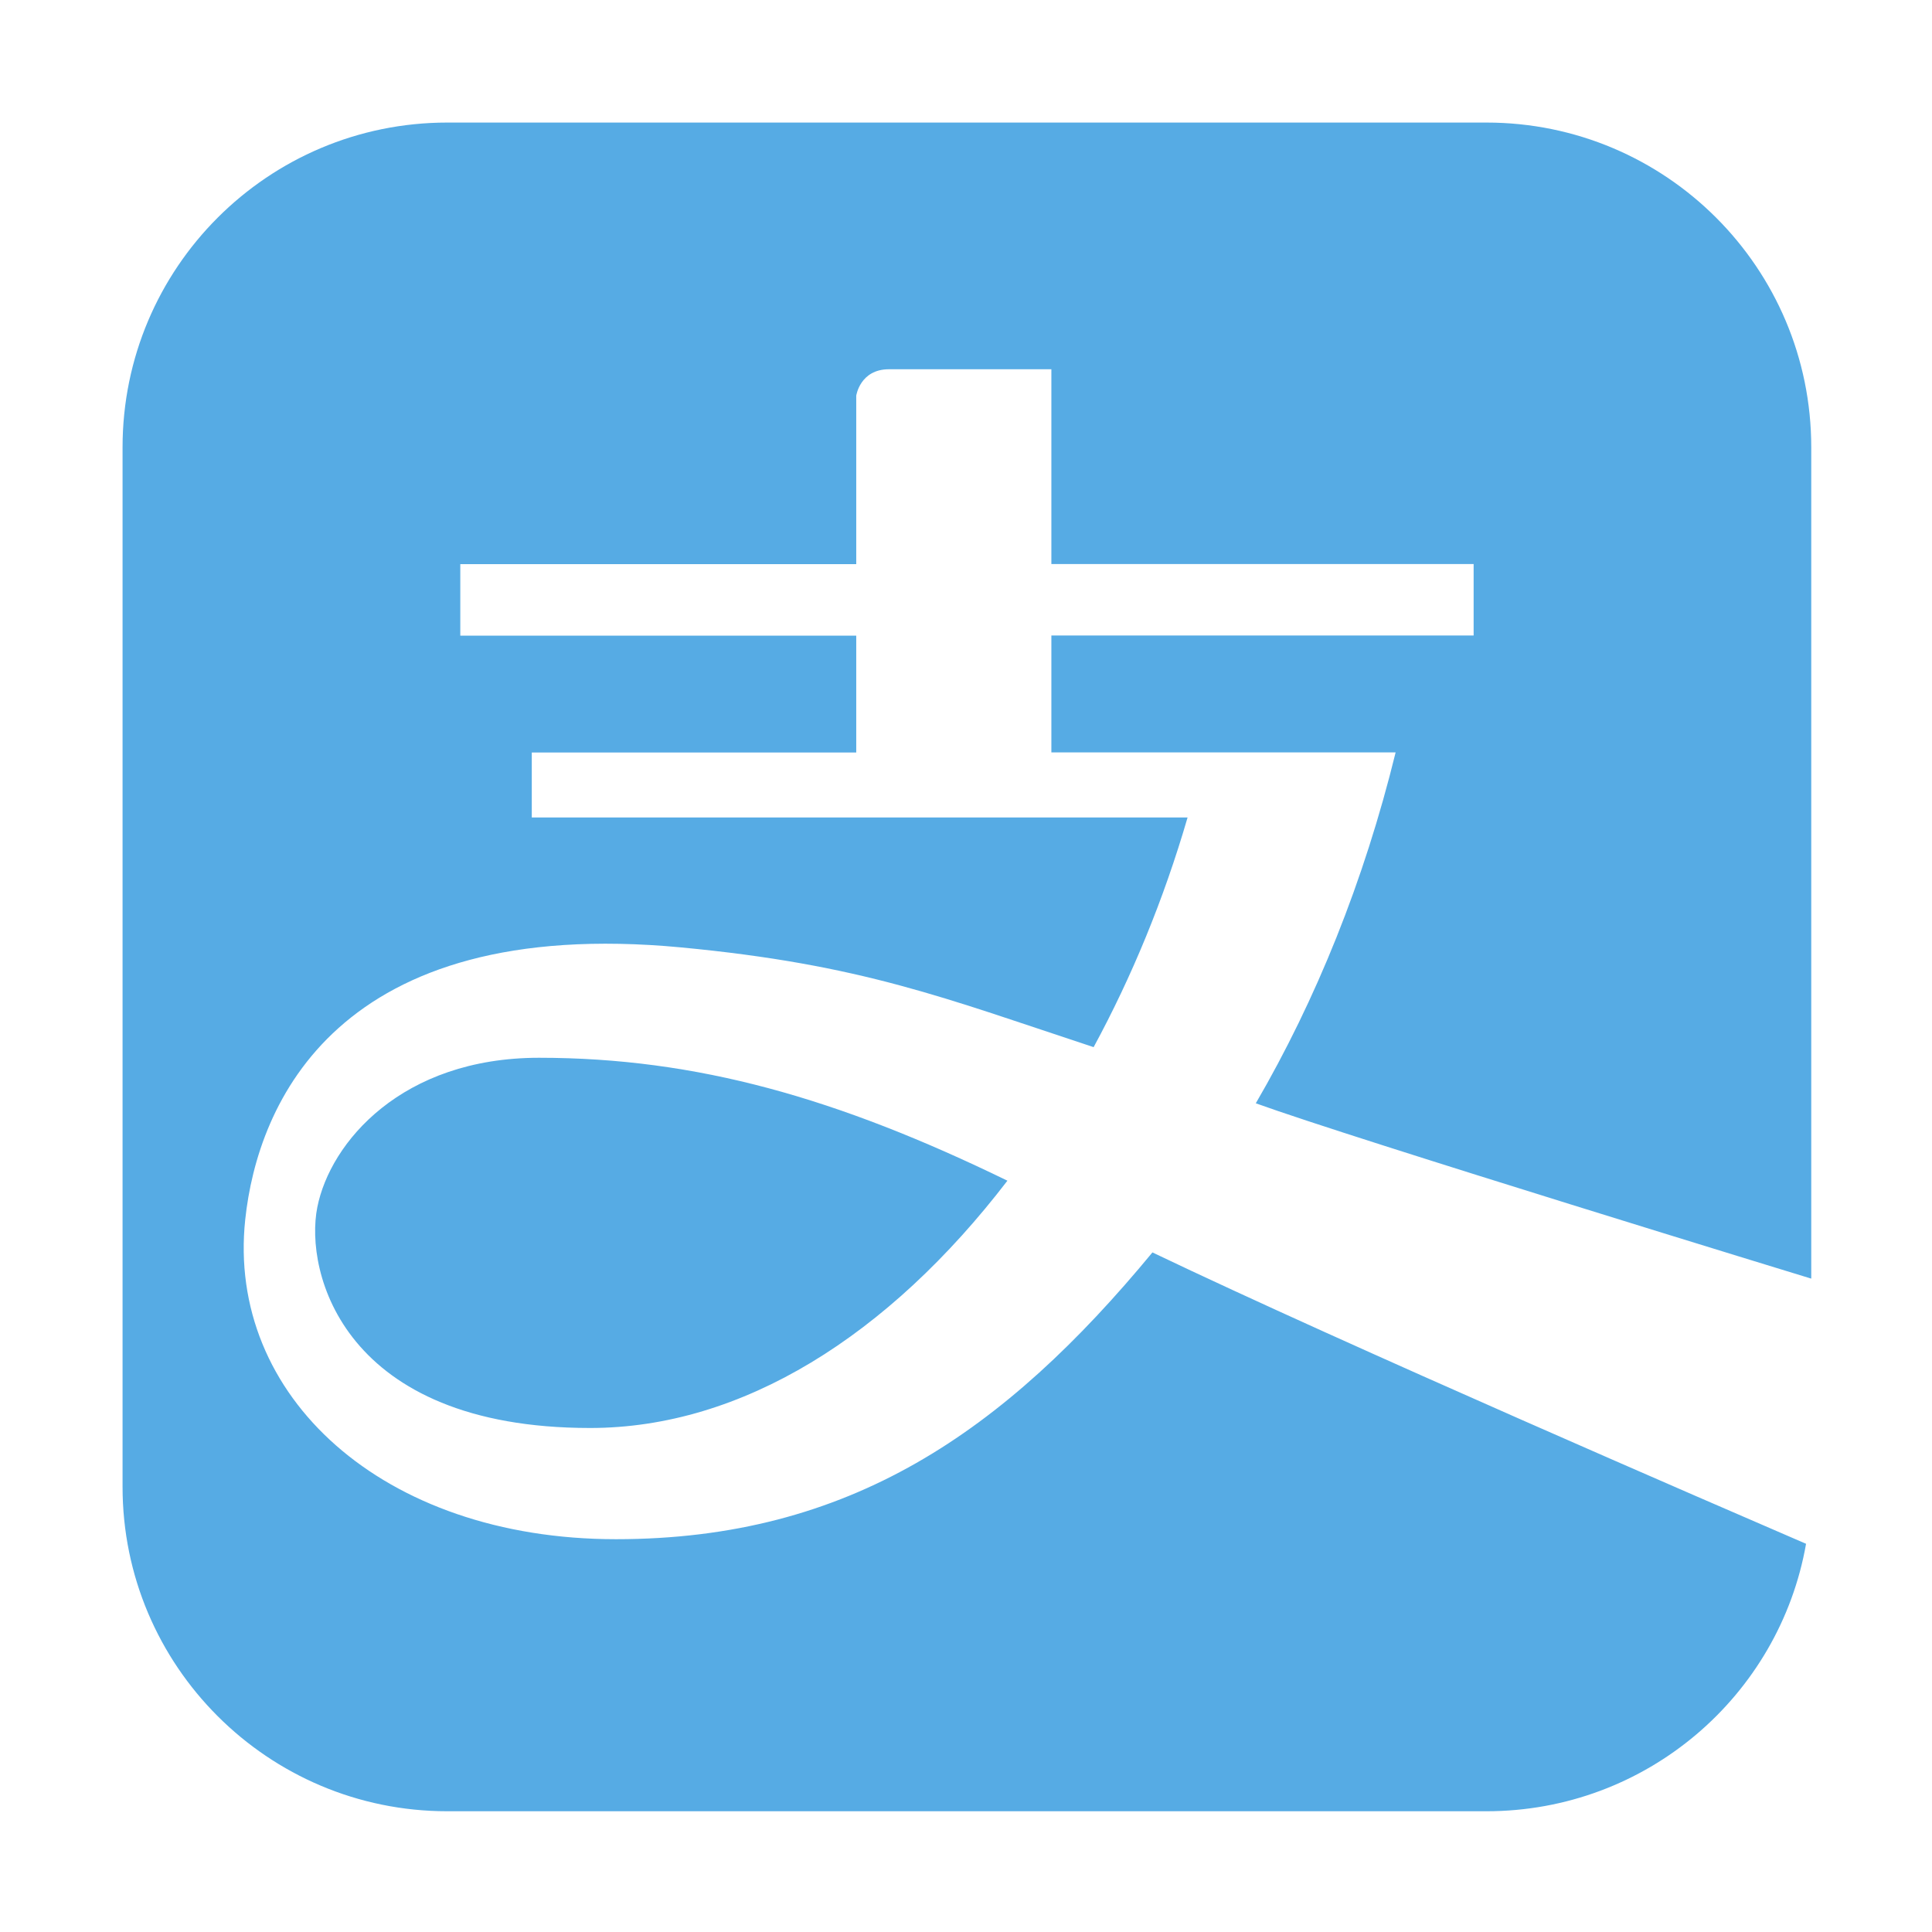 <?xml version="1.0" encoding="utf-8"?>
<!DOCTYPE svg PUBLIC "-//W3C//DTD SVG 1.1//EN" "http://www.w3.org/Graphics/SVG/1.1/DTD/svg11.dtd">
<svg style="width:308px;height:308px;" version="1.1" id="图形" xmlns="http://www.w3.org/2000/svg" xmlns:xlink="http://www.w3.org/1999/xlink" x="0px" y="0px" width="1024px" height="1024px" viewBox="0 0 1024 1024" enable-background="new 0 0 1024 1024" xml:space="preserve">
  <path class="svgpath" data-index="path_0" fill="#56abe4" d="M960 677.696 960 237.056c0-95.04-77.056-172.096-172.16-172.096L237.056 64.96c-95.04 0-172.096 77.056-172.096 172.096l0 550.912C64.896 882.88 142.016 960 237.056 960l550.784 0c84.8 0 155.264-61.184 169.408-141.76-45.504-19.648-243.456-105.152-346.432-154.432-78.464 94.976-160.512 152-284.352 152-123.776 0-206.464-76.096-196.48-169.472C136.512 585.024 178.56 484.928 360.96 502.144c96.128 9.088 140.224 27.008 218.688 52.864 20.16-37.184 37.12-78.144 49.792-121.728L281.856 433.28 281.856 398.848l171.968 0L453.824 336.896 243.968 336.896 243.968 299.008l209.856 0L453.824 209.728c0 0 1.984-14.016 17.344-14.016l86.08 0 0 103.232 223.808 0 0 37.888L557.248 336.832l0 61.952 182.464 0c-16.768 68.352-42.112 131.008-74.112 185.984C718.72 603.968 960 677.696 960 677.696L960 677.696 960 677.696zM312.768 756.864c-130.816 0-151.488-82.56-144.576-117.056C175.04 605.44 212.992 560.64 285.696 560.64c83.584 0 158.336 21.376 248.256 65.152C470.912 707.968 393.344 756.864 312.768 756.864L312.768 756.864z" />

</svg>
